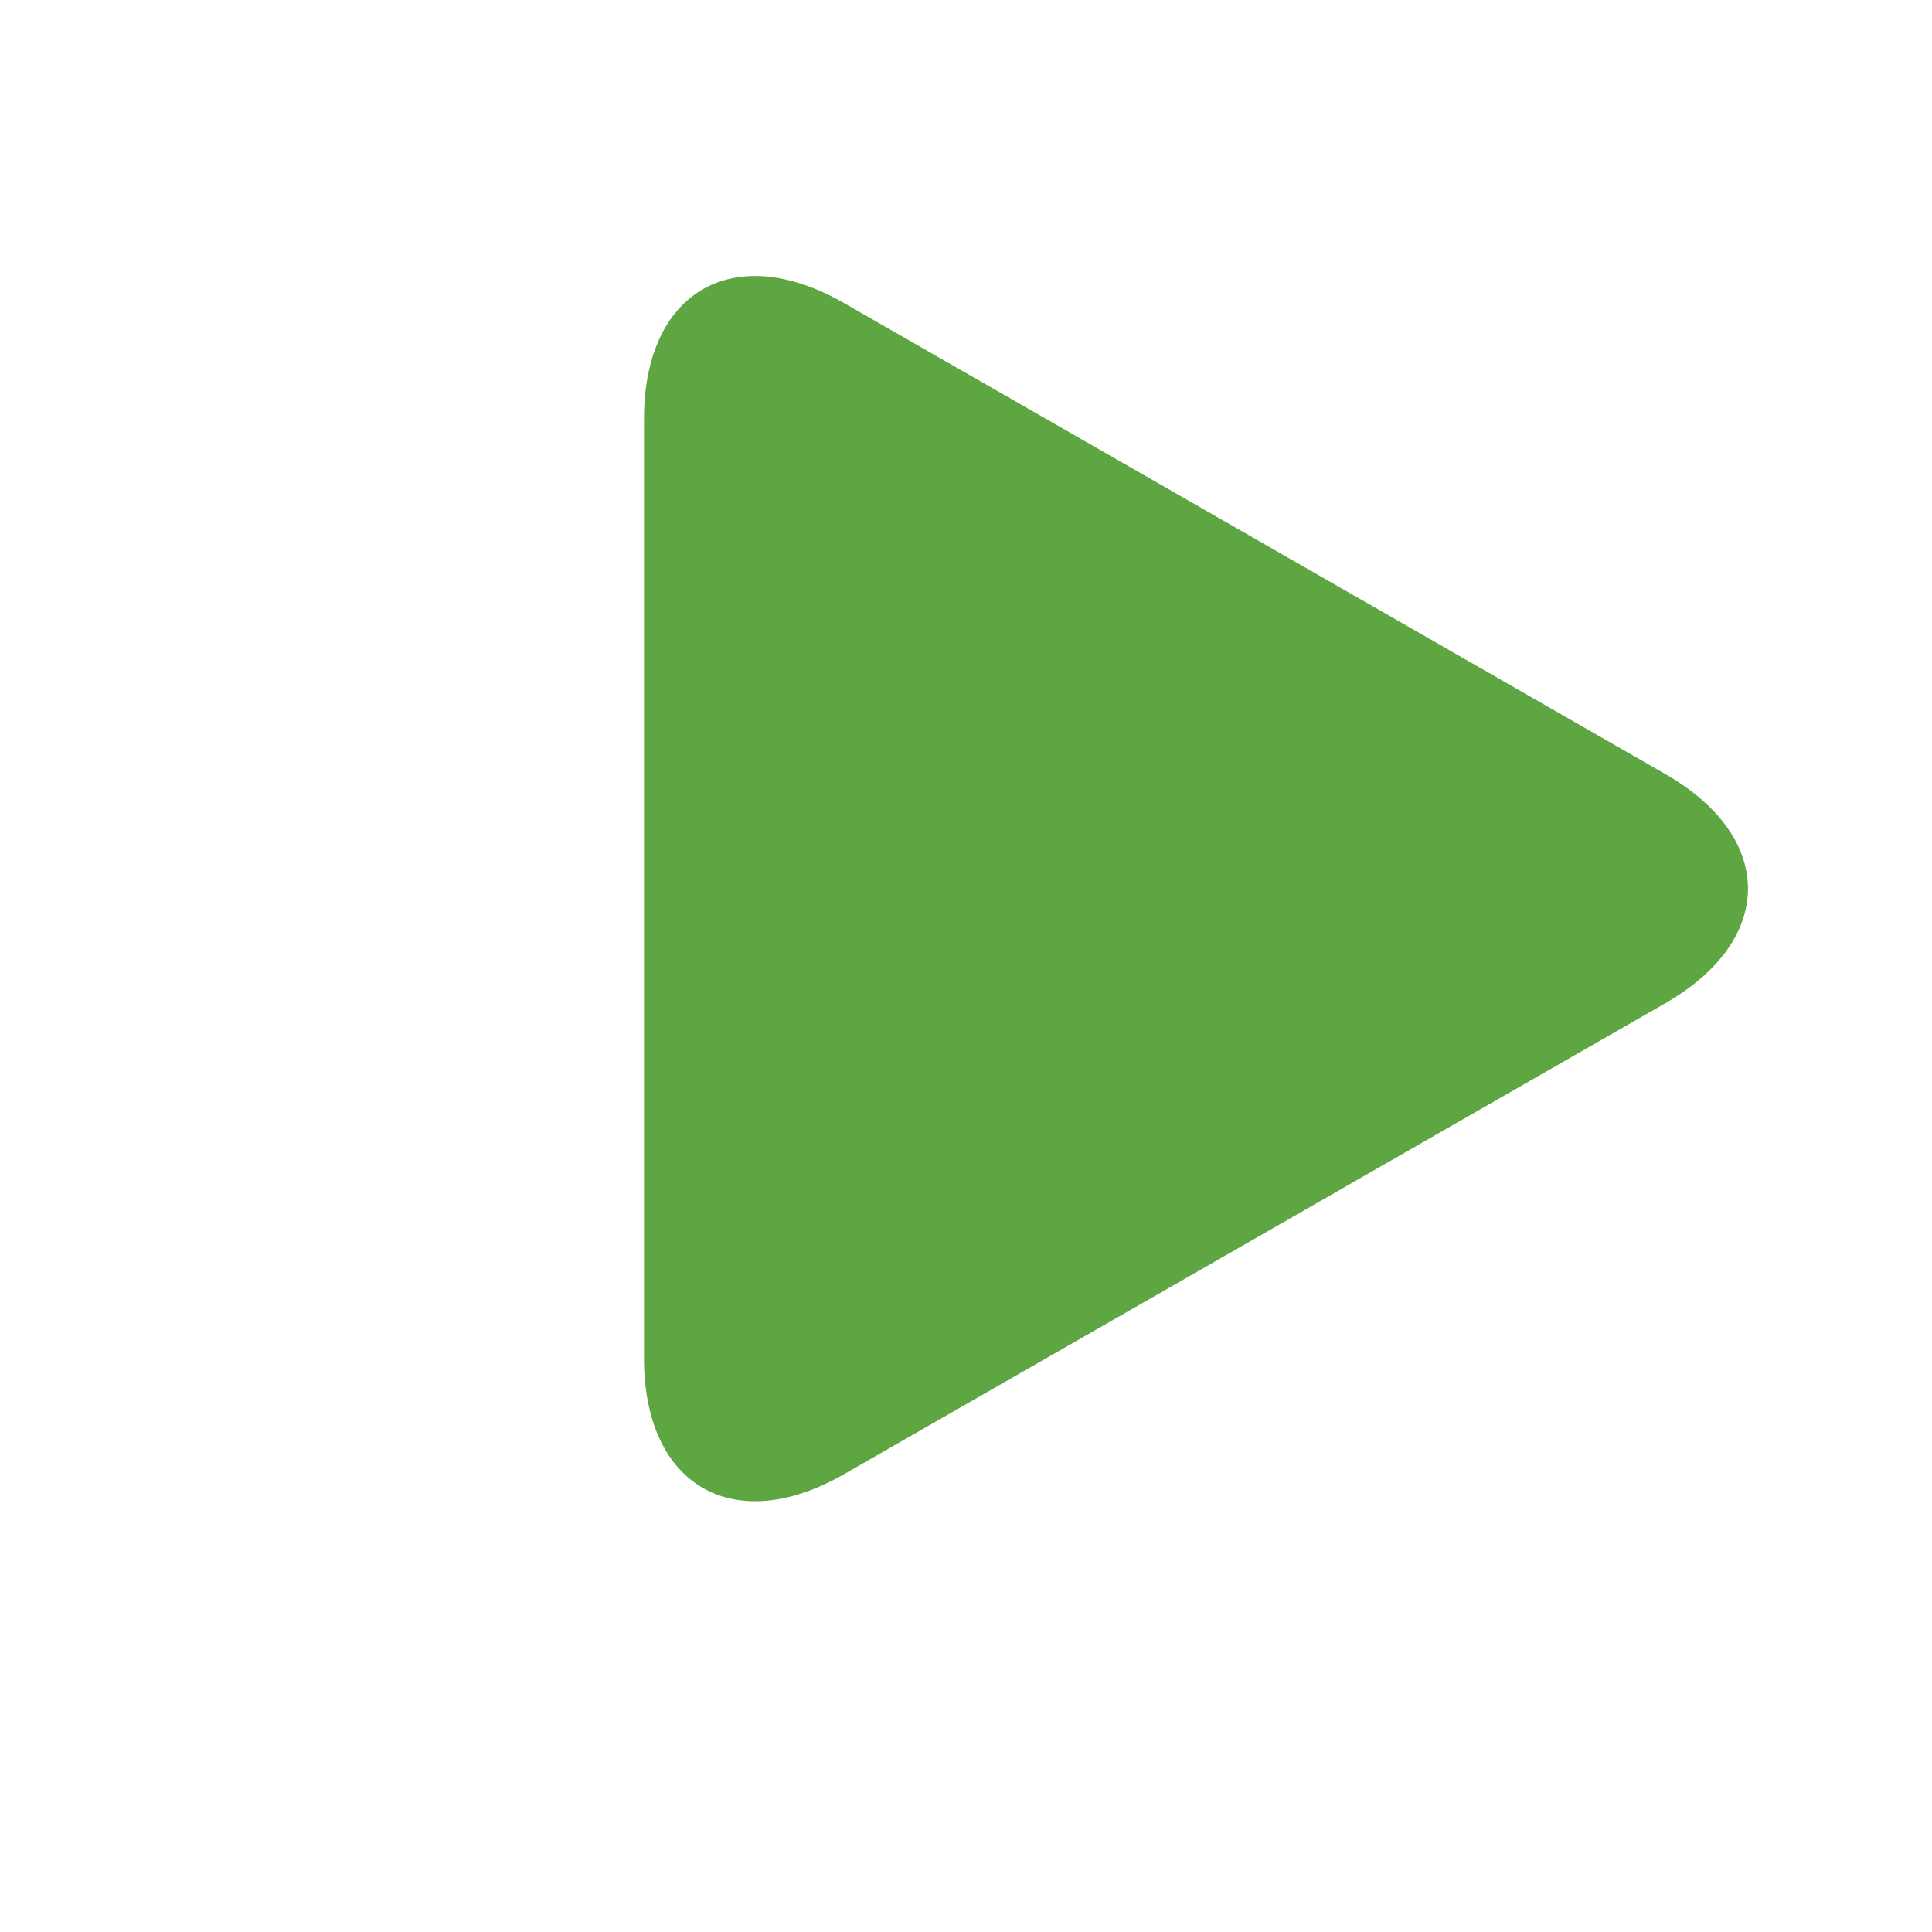 <svg width="21" height="21" viewBox="0 0 21 21" fill="none" xmlns="http://www.w3.org/2000/svg">
<path d="M9.174 3.294C7.973 2.605 7 3.169 7 4.553V14.764C7 16.149 7.973 16.713 9.174 16.024L18.099 10.906C19.3 10.217 19.3 9.101 18.099 8.412L9.174 3.294Z" fill="#5EA642"/>
</svg>
